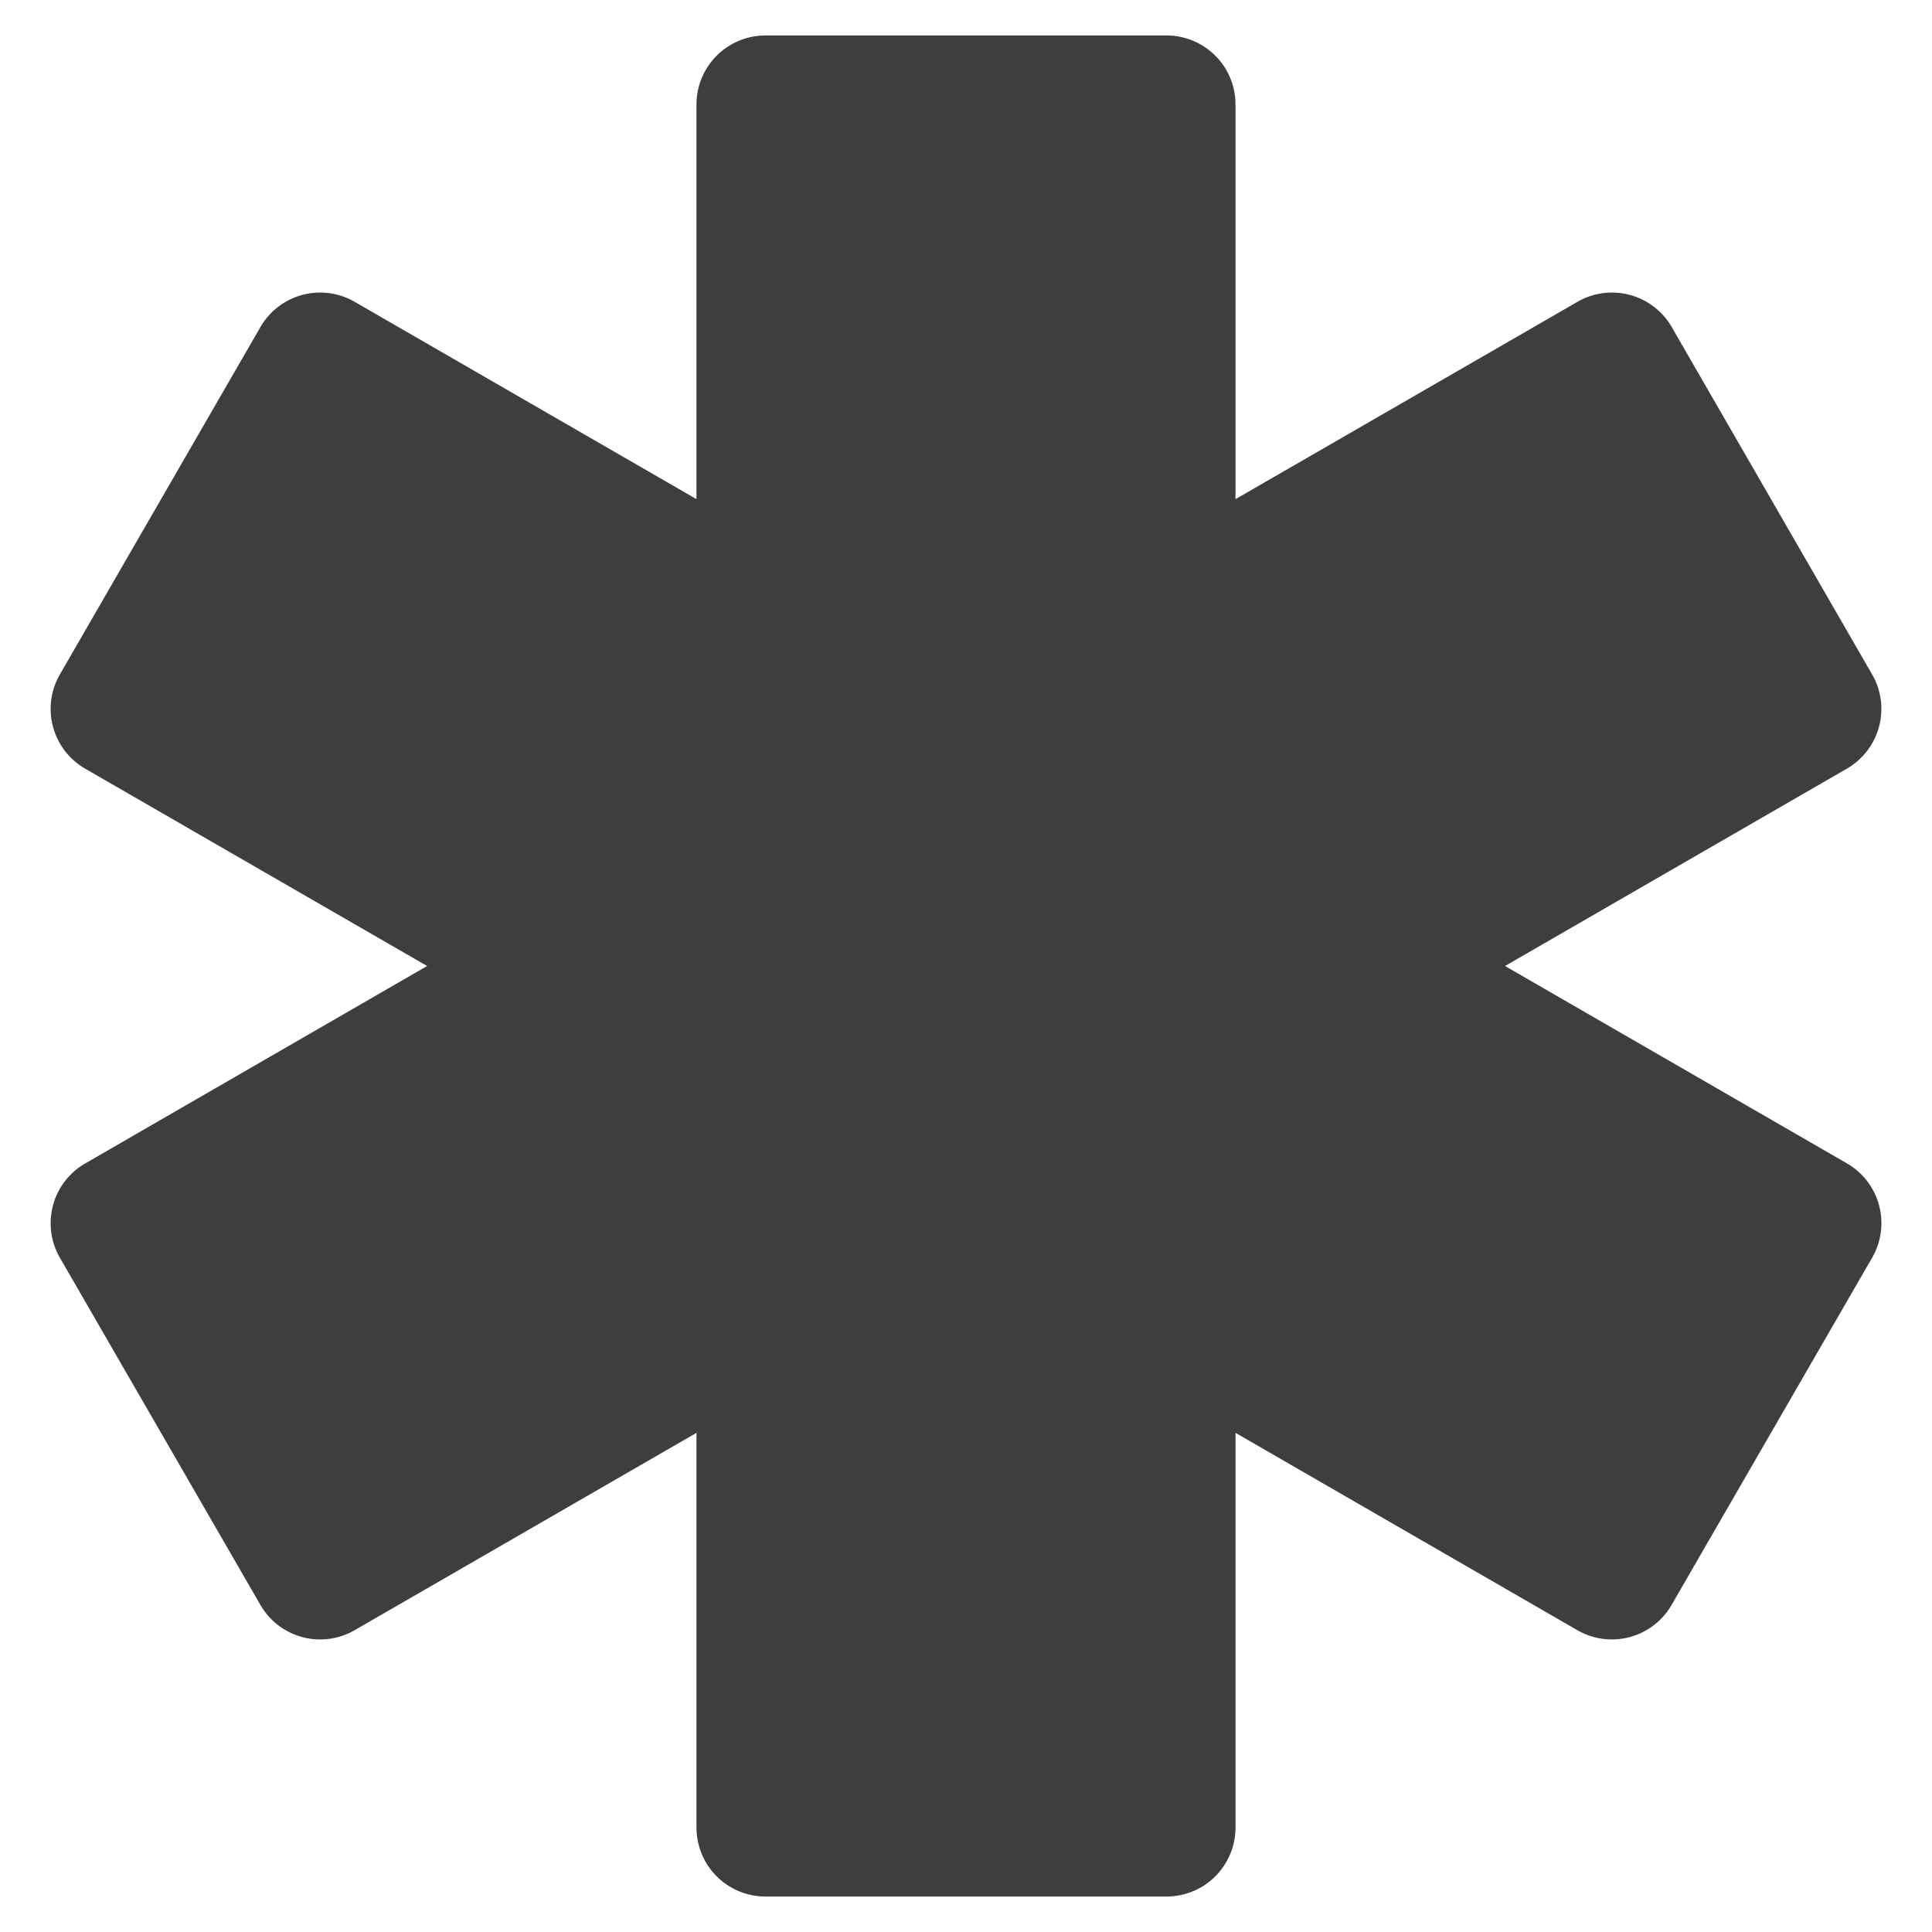 <svg xmlns="http://www.w3.org/2000/svg" fill="none" viewBox="0 0 14 14"><g id="medical-cross-symbol--health-sign-medical-symbol-hospital-emergency"><path id="Union" fill="#3e3e3e" fill-rule="evenodd" d="M5.047.757a.5.5 0 0 1 .5-.5h2.906a.5.5 0 0 1 .5.5v2.86l2.478-1.43a.5.5 0 0 1 .683.183l1.452 2.517a.5.5 0 0 1-.183.683L10.906 7l2.477 1.43a.5.5 0 0 1 .183.684l-1.453 2.516a.5.5 0 0 1-.683.183l-2.477-1.43v2.86a.5.5 0 0 1-.5.5H5.547a.5.5 0 0 1-.5-.5v-2.86l-2.477 1.43a.5.5 0 0 1-.683-.183L.434 9.114a.5.5 0 0 1 .183-.683L3.095 7 .617 5.57a.5.5 0 0 1-.183-.683L1.887 2.37a.5.5 0 0 1 .683-.183l2.477 1.43V.758Z" clip-rule="evenodd"></path></g></svg>